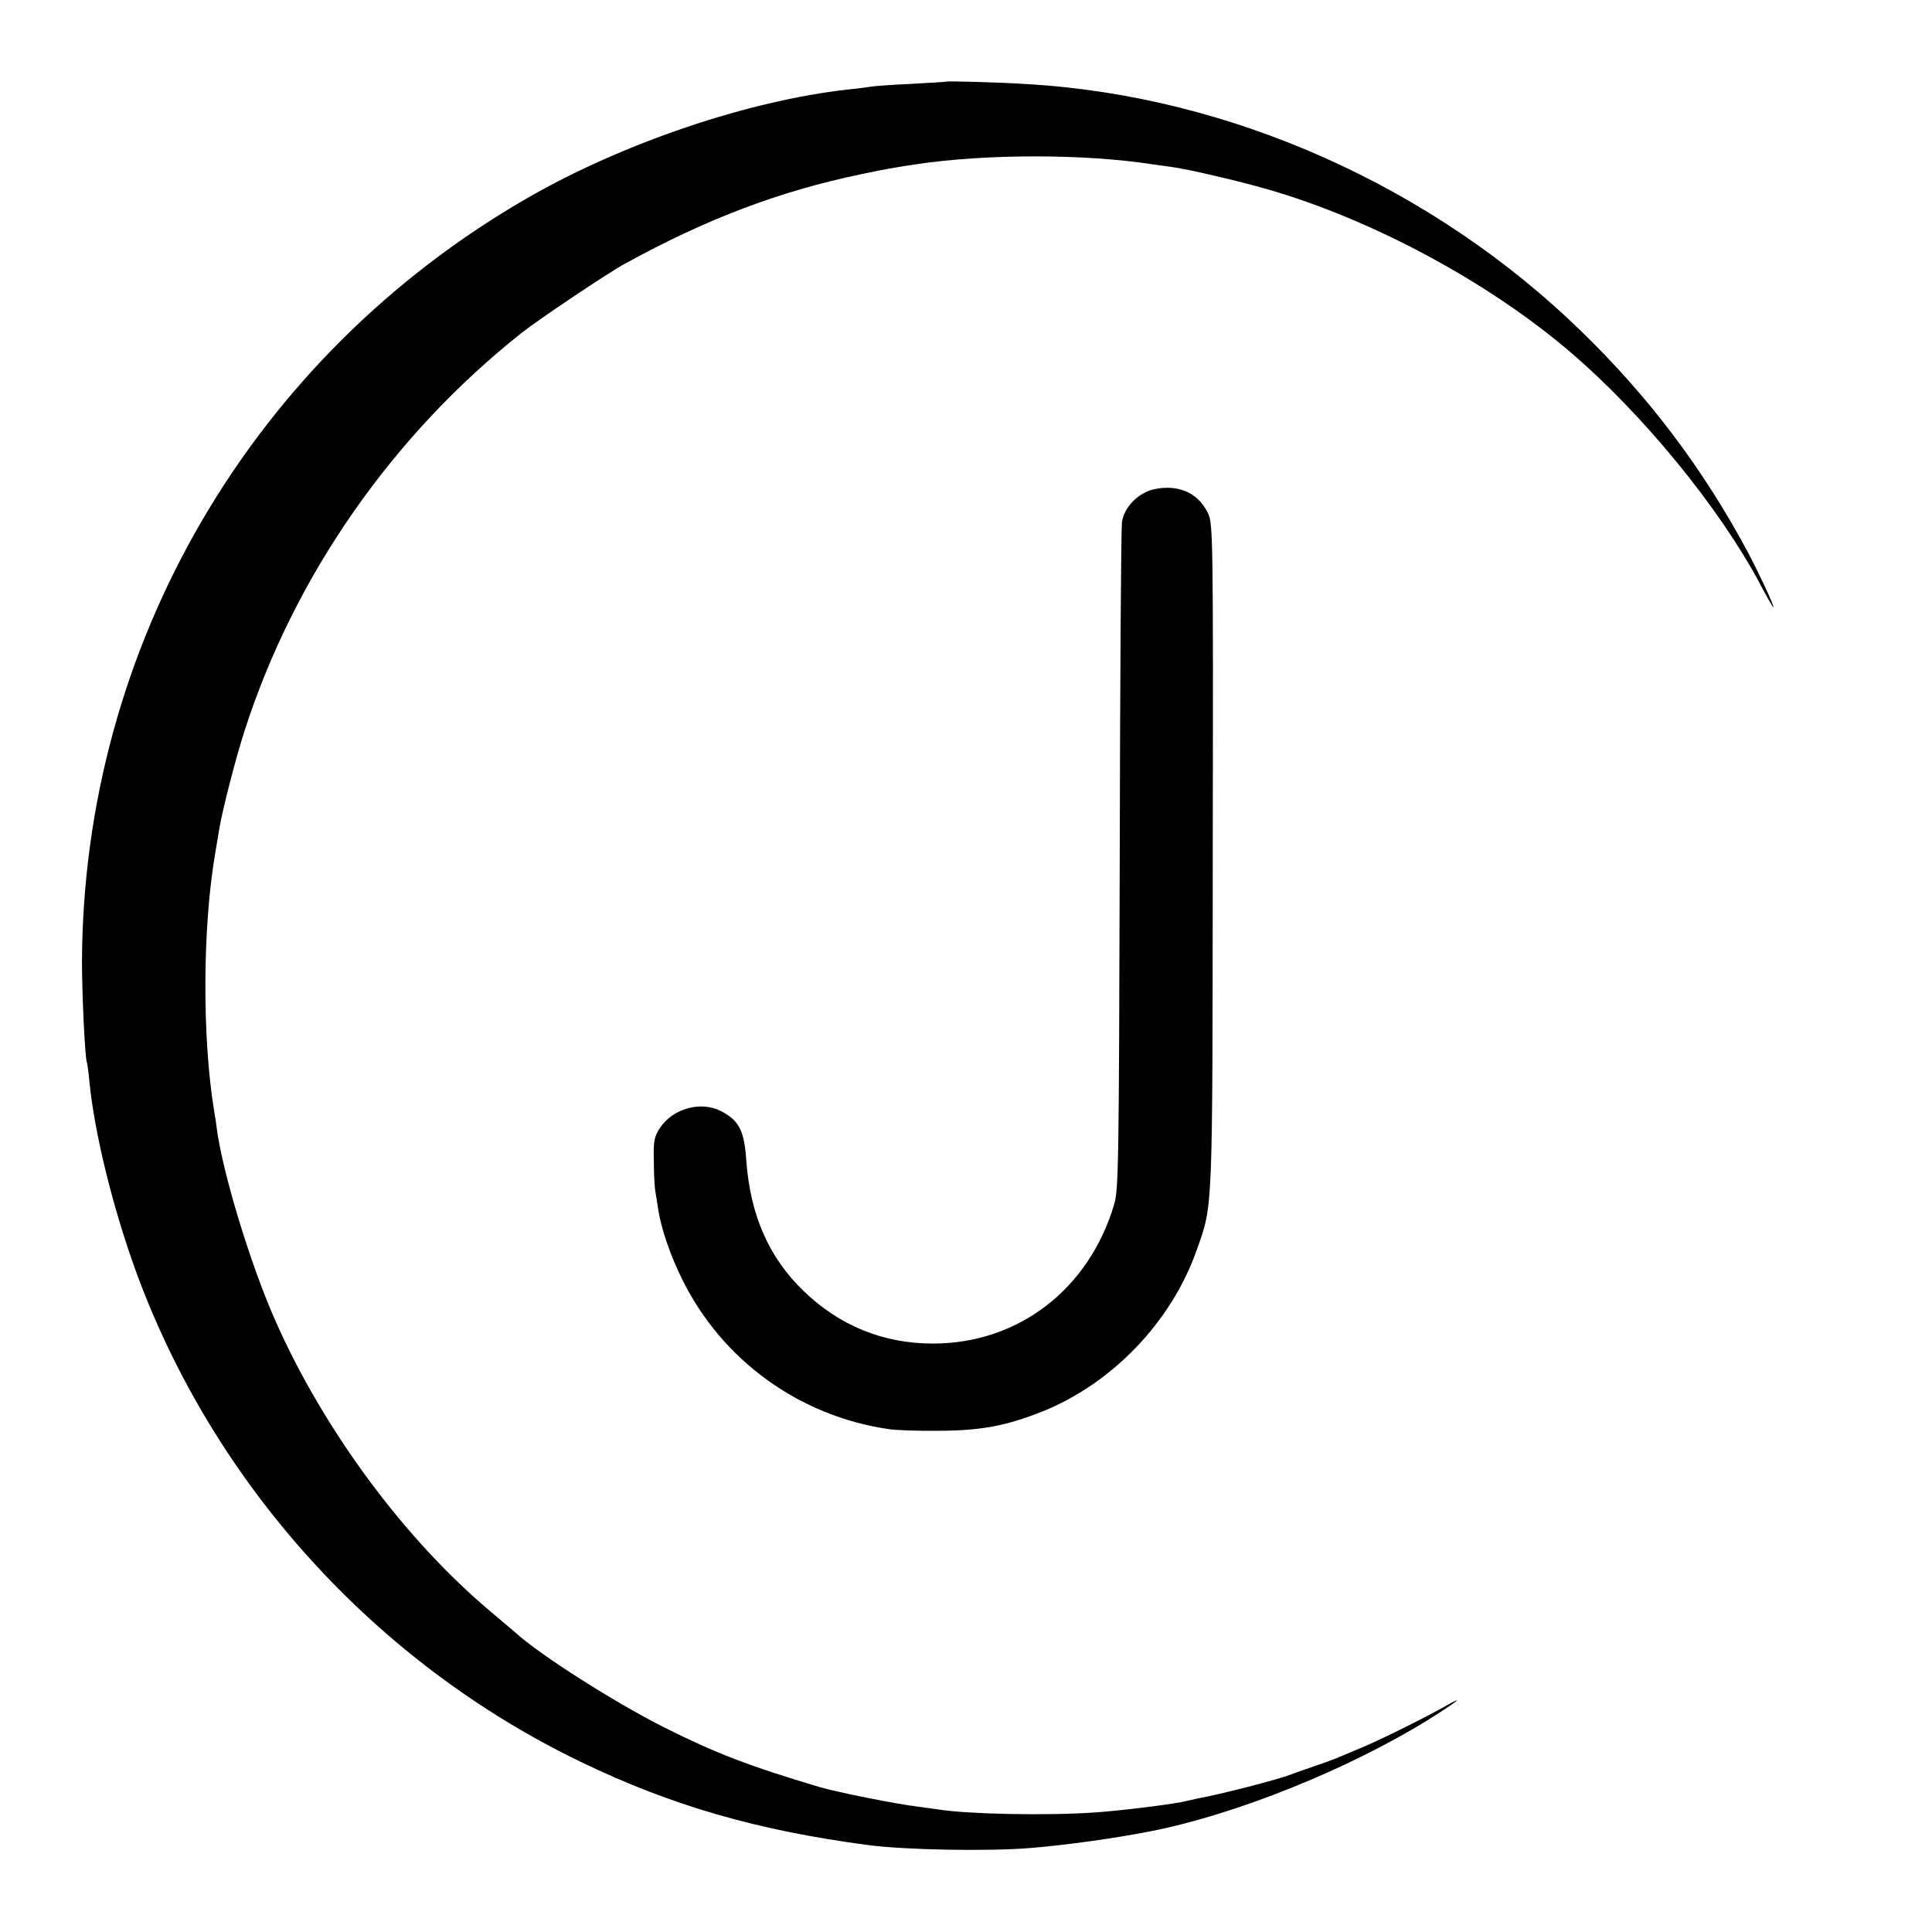 <?xml version="1.0" standalone="no"?>
<!DOCTYPE svg PUBLIC "-//W3C//DTD SVG 20010904//EN"
 "http://www.w3.org/TR/2001/REC-SVG-20010904/DTD/svg10.dtd">
<svg version="1.0" xmlns="http://www.w3.org/2000/svg"
 width="700pt" height="700pt" viewBox="0 0 700 700"
 preserveAspectRatio="xMidYMid meet">
<g transform="translate(0,700) scale(0.1,-0.1)"
fill="#000000" stroke="none">
<path d="M3427 6704 c-1 -1 -58 -4 -127 -8 -69 -3 -134 -8 -145 -10 -11 -2
-47 -7 -80 -10 -362 -40 -818 -194 -1165 -394 -998 -575 -1609 -1623 -1613
-2767 0 -115 11 -354 18 -365 1 -3 6 -34 9 -70 19 -189 85 -456 168 -685 282
-773 868 -1420 1613 -1779 327 -158 639 -248 1040 -301 137 -18 434 -23 585
-11 133 11 307 35 439 61 307 60 714 224 1001 401 103 64 146 97 70 54 -78
-44 -225 -117 -295 -147 -33 -14 -73 -31 -90 -38 -16 -7 -59 -23 -95 -35 -36
-12 -74 -26 -85 -30 -39 -16 -255 -72 -335 -86 -14 -3 -32 -7 -40 -9 -33 -10
-241 -36 -335 -42 -173 -12 -461 -6 -565 11 -14 2 -50 7 -80 11 -69 8 -290 52
-350 70 -258 77 -375 122 -561 215 -179 90 -454 264 -544 347 -12 10 -50 42
-85 72 -312 261 -606 658 -781 1053 -91 204 -193 540 -214 702 -1 12 -6 41
-10 66 -43 267 -41 664 5 930 5 30 12 71 15 90 13 74 58 249 91 352 181 562
536 1071 1004 1442 62 49 314 218 375 251 297 163 559 262 856 324 90 19 121
24 199 36 257 38 611 38 860 -1 25 -3 54 -8 65 -9 56 -7 244 -51 348 -81 378
-109 801 -336 1098 -591 261 -223 539 -563 685 -837 25 -48 47 -86 49 -86 6 0
-51 121 -91 197 -162 303 -359 564 -603 801 -539 526 -1273 854 -2006 897
-105 7 -294 12 -298 9z"/>
<path d="M4184 5228 c-59 -12 -111 -65 -119 -120 -3 -24 -7 -576 -8 -1228 -3
-1088 -4 -1190 -20 -1243 -91 -308 -347 -505 -657 -505 -180 0 -339 65 -469
191 -126 122 -192 274 -207 471 -7 109 -26 146 -91 180 -74 38 -175 10 -222
-61 -21 -32 -24 -48 -22 -122 0 -47 3 -97 6 -111 2 -13 7 -42 10 -63 10 -67
45 -169 87 -253 145 -293 424 -495 748 -542 25 -4 108 -7 185 -6 152 1 241 18
372 70 254 102 468 326 559 585 59 168 57 118 58 1429 2 1192 1 1205 -19 1244
-36 71 -105 101 -191 84z"/>
</g>
</svg>
